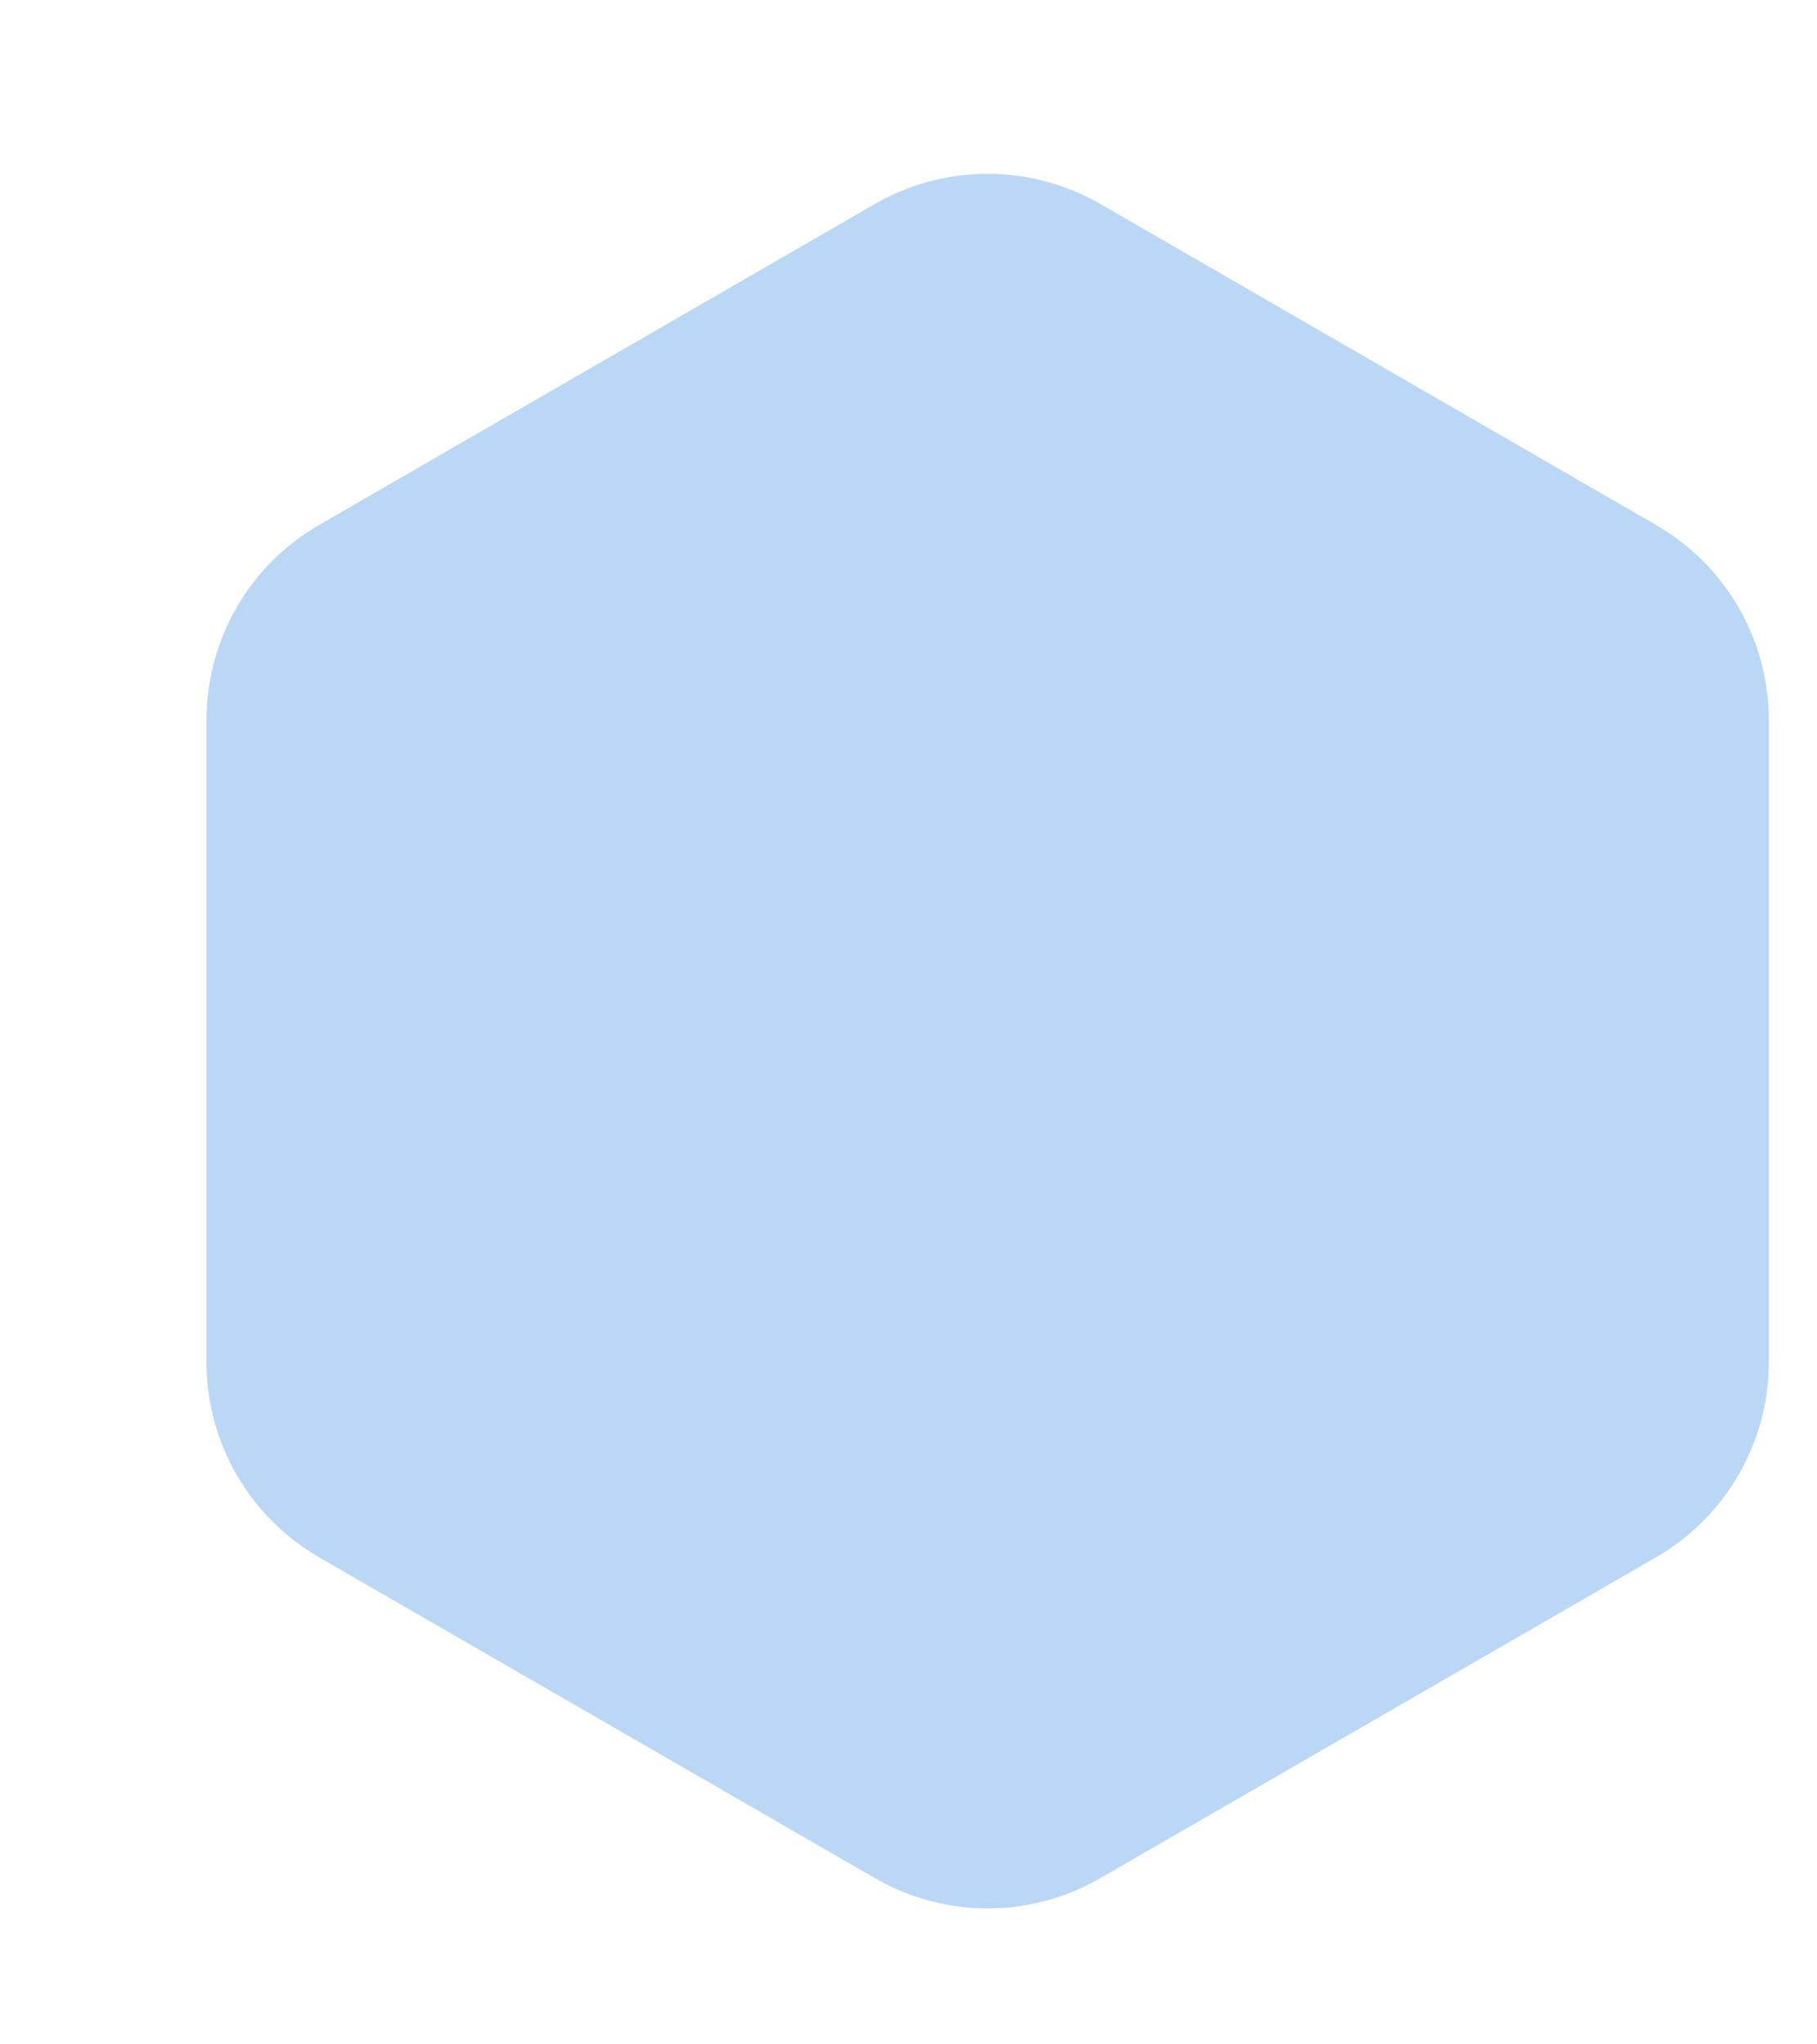 <svg width="8" height="9" viewBox="0 0 8 9" fill="none" xmlns="http://www.w3.org/2000/svg">
<path d="M3.852 0.898C4.159 0.721 4.537 0.721 4.845 0.898L7.291 2.311C7.598 2.488 7.788 2.816 7.788 3.171V5.996C7.788 6.35 7.599 6.678 7.291 6.856L4.845 8.268C4.538 8.446 4.159 8.446 3.852 8.268L1.405 6.856C1.098 6.678 0.909 6.351 0.909 5.996V3.171C0.909 2.816 1.098 2.488 1.405 2.311L3.852 0.898Z" fill="#BAD7F5"/>
</svg>
